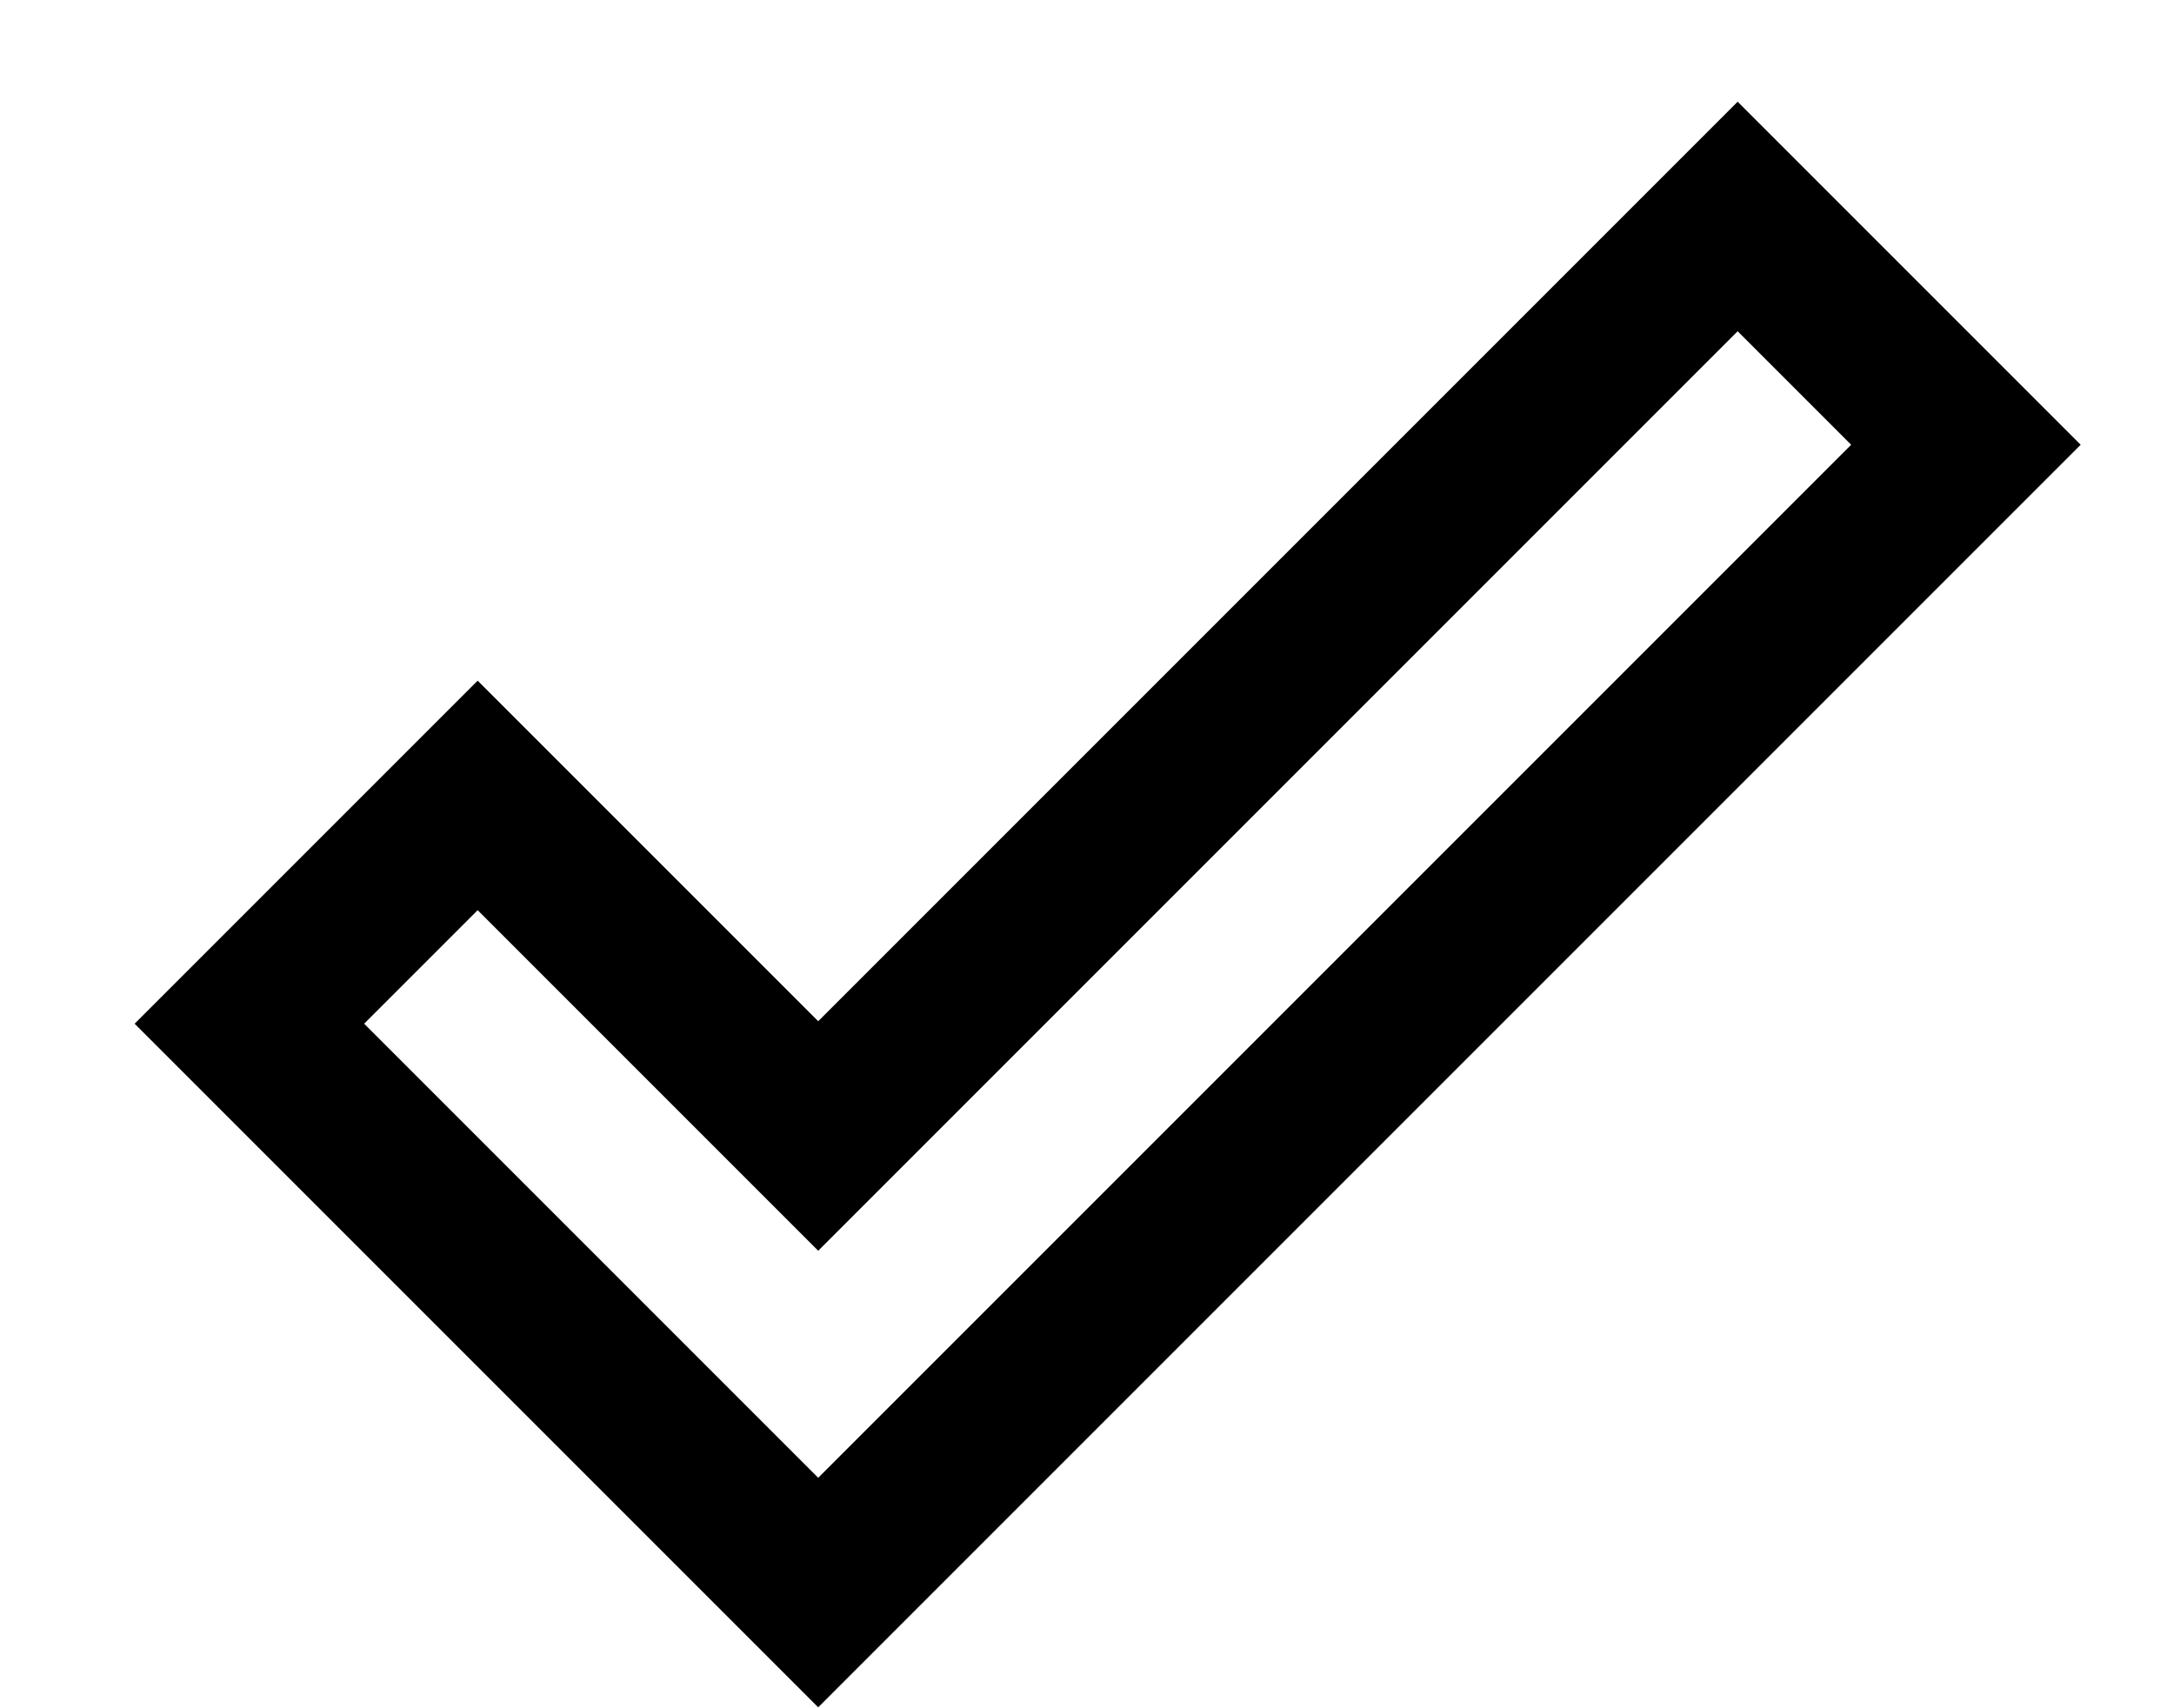 <svg width="14" height="11" viewBox="0 0 14 11" fill="none" xmlns="http://www.w3.org/2000/svg">
<path d="M11.19 2.133L11.921 2.864L5.269 9.516L2.345 6.592L3.076 5.861L5.269 8.054L11.19 2.133ZM11.19 0.655L5.269 6.576L3.076 4.383L0.867 6.592L5.269 10.994L13.399 2.864L11.19 0.655Z" fill="black"/>
</svg>
